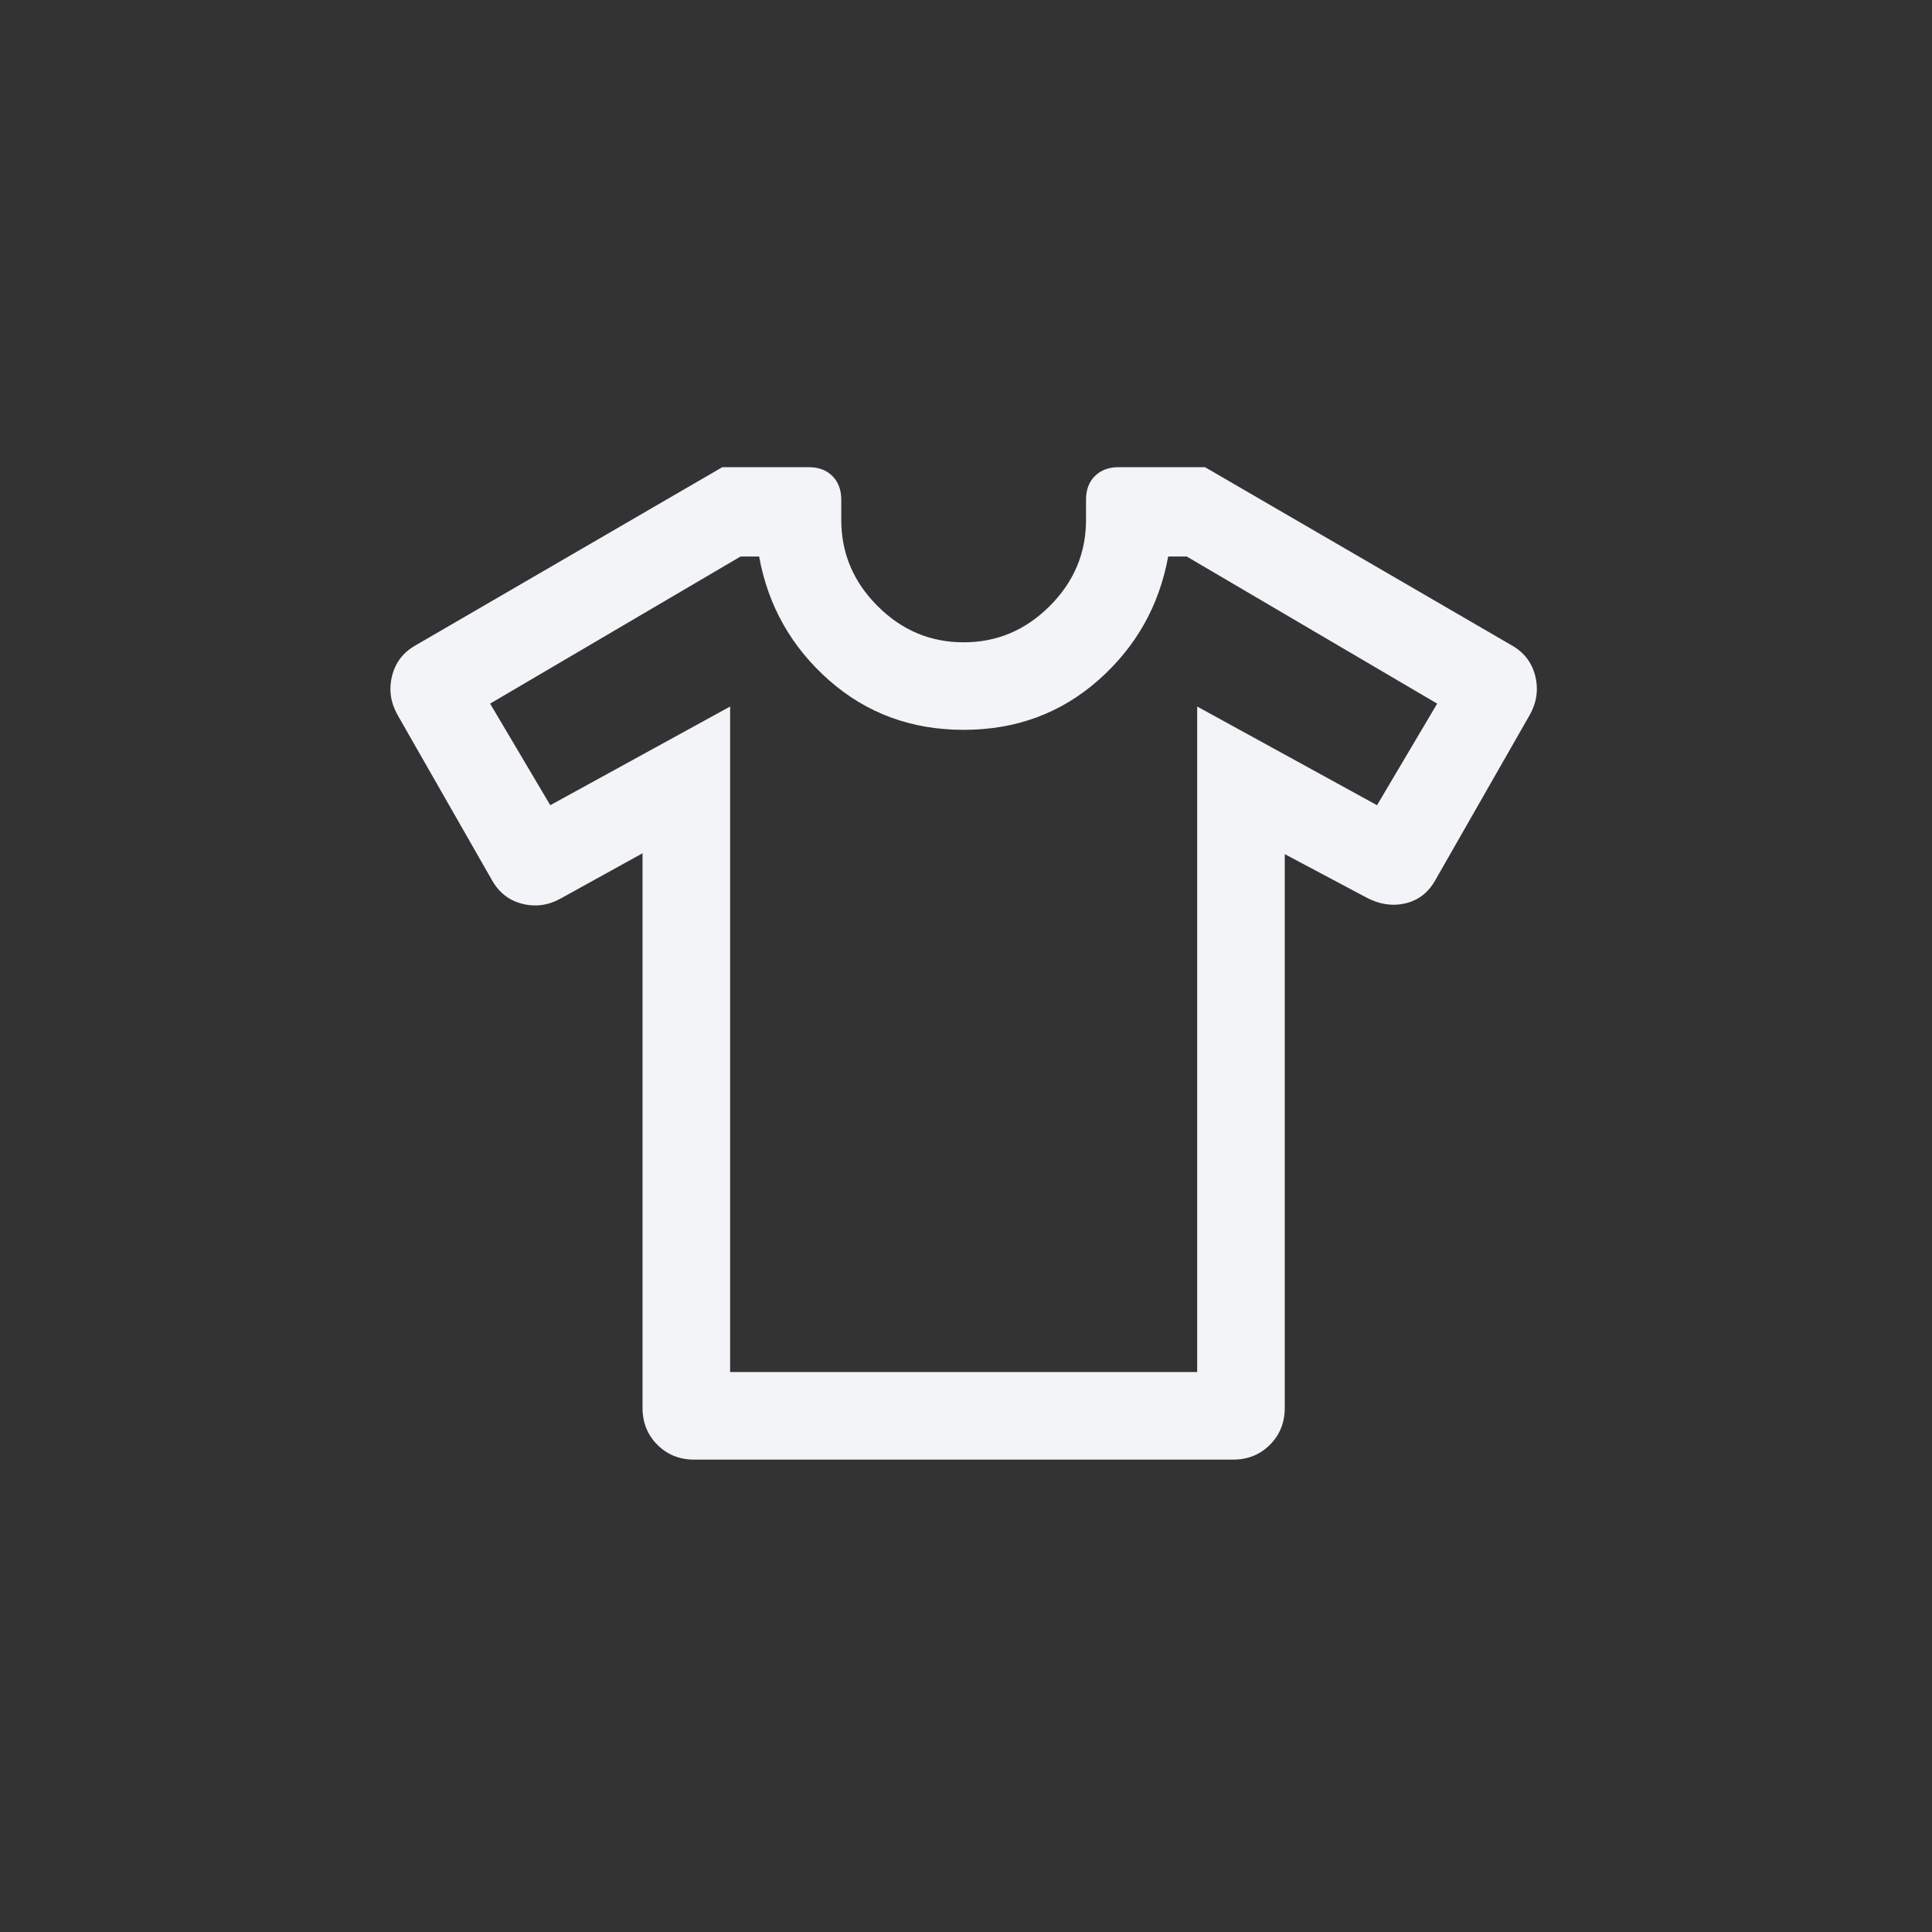 <?xml version="1.0"?>
<svg width="353" height="353" xmlns="http://www.w3.org/2000/svg" xmlns:svg="http://www.w3.org/2000/svg">
 <rect width="100%" height="100%" fill="#333333" stroke="none"/>
 <mask height="257" id="mask0_181_328" maskUnits="userSpaceOnUse" width="257" x="48" y="48">
  <rect fill="#D9D9D9" height="256" id="svg_1" width="256" x="48.07" y="48.02"/>
 </mask>

 <g class="layer">
  <title>Layer 1</title>
  <g id="svg_2" mask="url(#mask0_181_328)">
   <path d="m117.4,155.9l-14.87,8.22c-2.28,1.29 -4.64,1.63 -7.08,1.02c-2.43,-0.61 -4.29,-2.05 -5.57,-4.34l-17.23,-30.15c-1.29,-2.29 -1.63,-4.66 -1.02,-7.13c0.61,-2.47 2.05,-4.35 4.34,-5.63l56,-32.53l15.79,0c1.81,0 3.25,0.54 4.33,1.62c1.08,1.08 1.62,2.52 1.62,4.32l0,3.7c0,6.07 2.21,11.31 6.63,15.73c4.41,4.42 9.66,6.63 15.73,6.63c6.07,0 11.31,-2.21 15.73,-6.63c4.42,-4.42 6.63,-9.66 6.63,-15.73l0,-3.7c0,-1.8 0.54,-3.24 1.62,-4.32c1.08,-1.08 2.52,-1.62 4.33,-1.62l15.79,0l56,32.53c2.28,1.28 3.73,3.16 4.34,5.63c0.61,2.47 0.27,4.84 -1.02,7.13l-17.23,30.15c-1.28,2.29 -3.11,3.7 -5.49,4.26c-2.38,0.55 -4.77,0.19 -7.16,-1.1l-14.87,-7.9l0,101.19c0,2.68 -0.91,4.93 -2.71,6.73c-1.81,1.81 -4.05,2.71 -6.73,2.71l-98.46,0c-2.68,0 -4.92,-0.9 -6.73,-2.71c-1.8,-1.8 -2.71,-4.05 -2.71,-6.73l0,-101.35zm16,-26.81l0,121.6l85.34,0l0,-121.6l32.86,18.03l10.99,-18.56l-45.76,-26.88l-3.39,0c-1.64,9 -5.89,16.53 -12.75,22.59c-6.87,6.06 -15.07,9.08 -24.62,9.08c-9.54,0 -17.75,-3.02 -24.62,-9.08c-6.86,-6.06 -11.11,-13.59 -12.75,-22.59l-3.39,0l-45.76,26.88l10.99,18.56l32.86,-18.03z" fill="#F3F4F7" id="svg_3"/>
  </g>
 </g>
</svg>